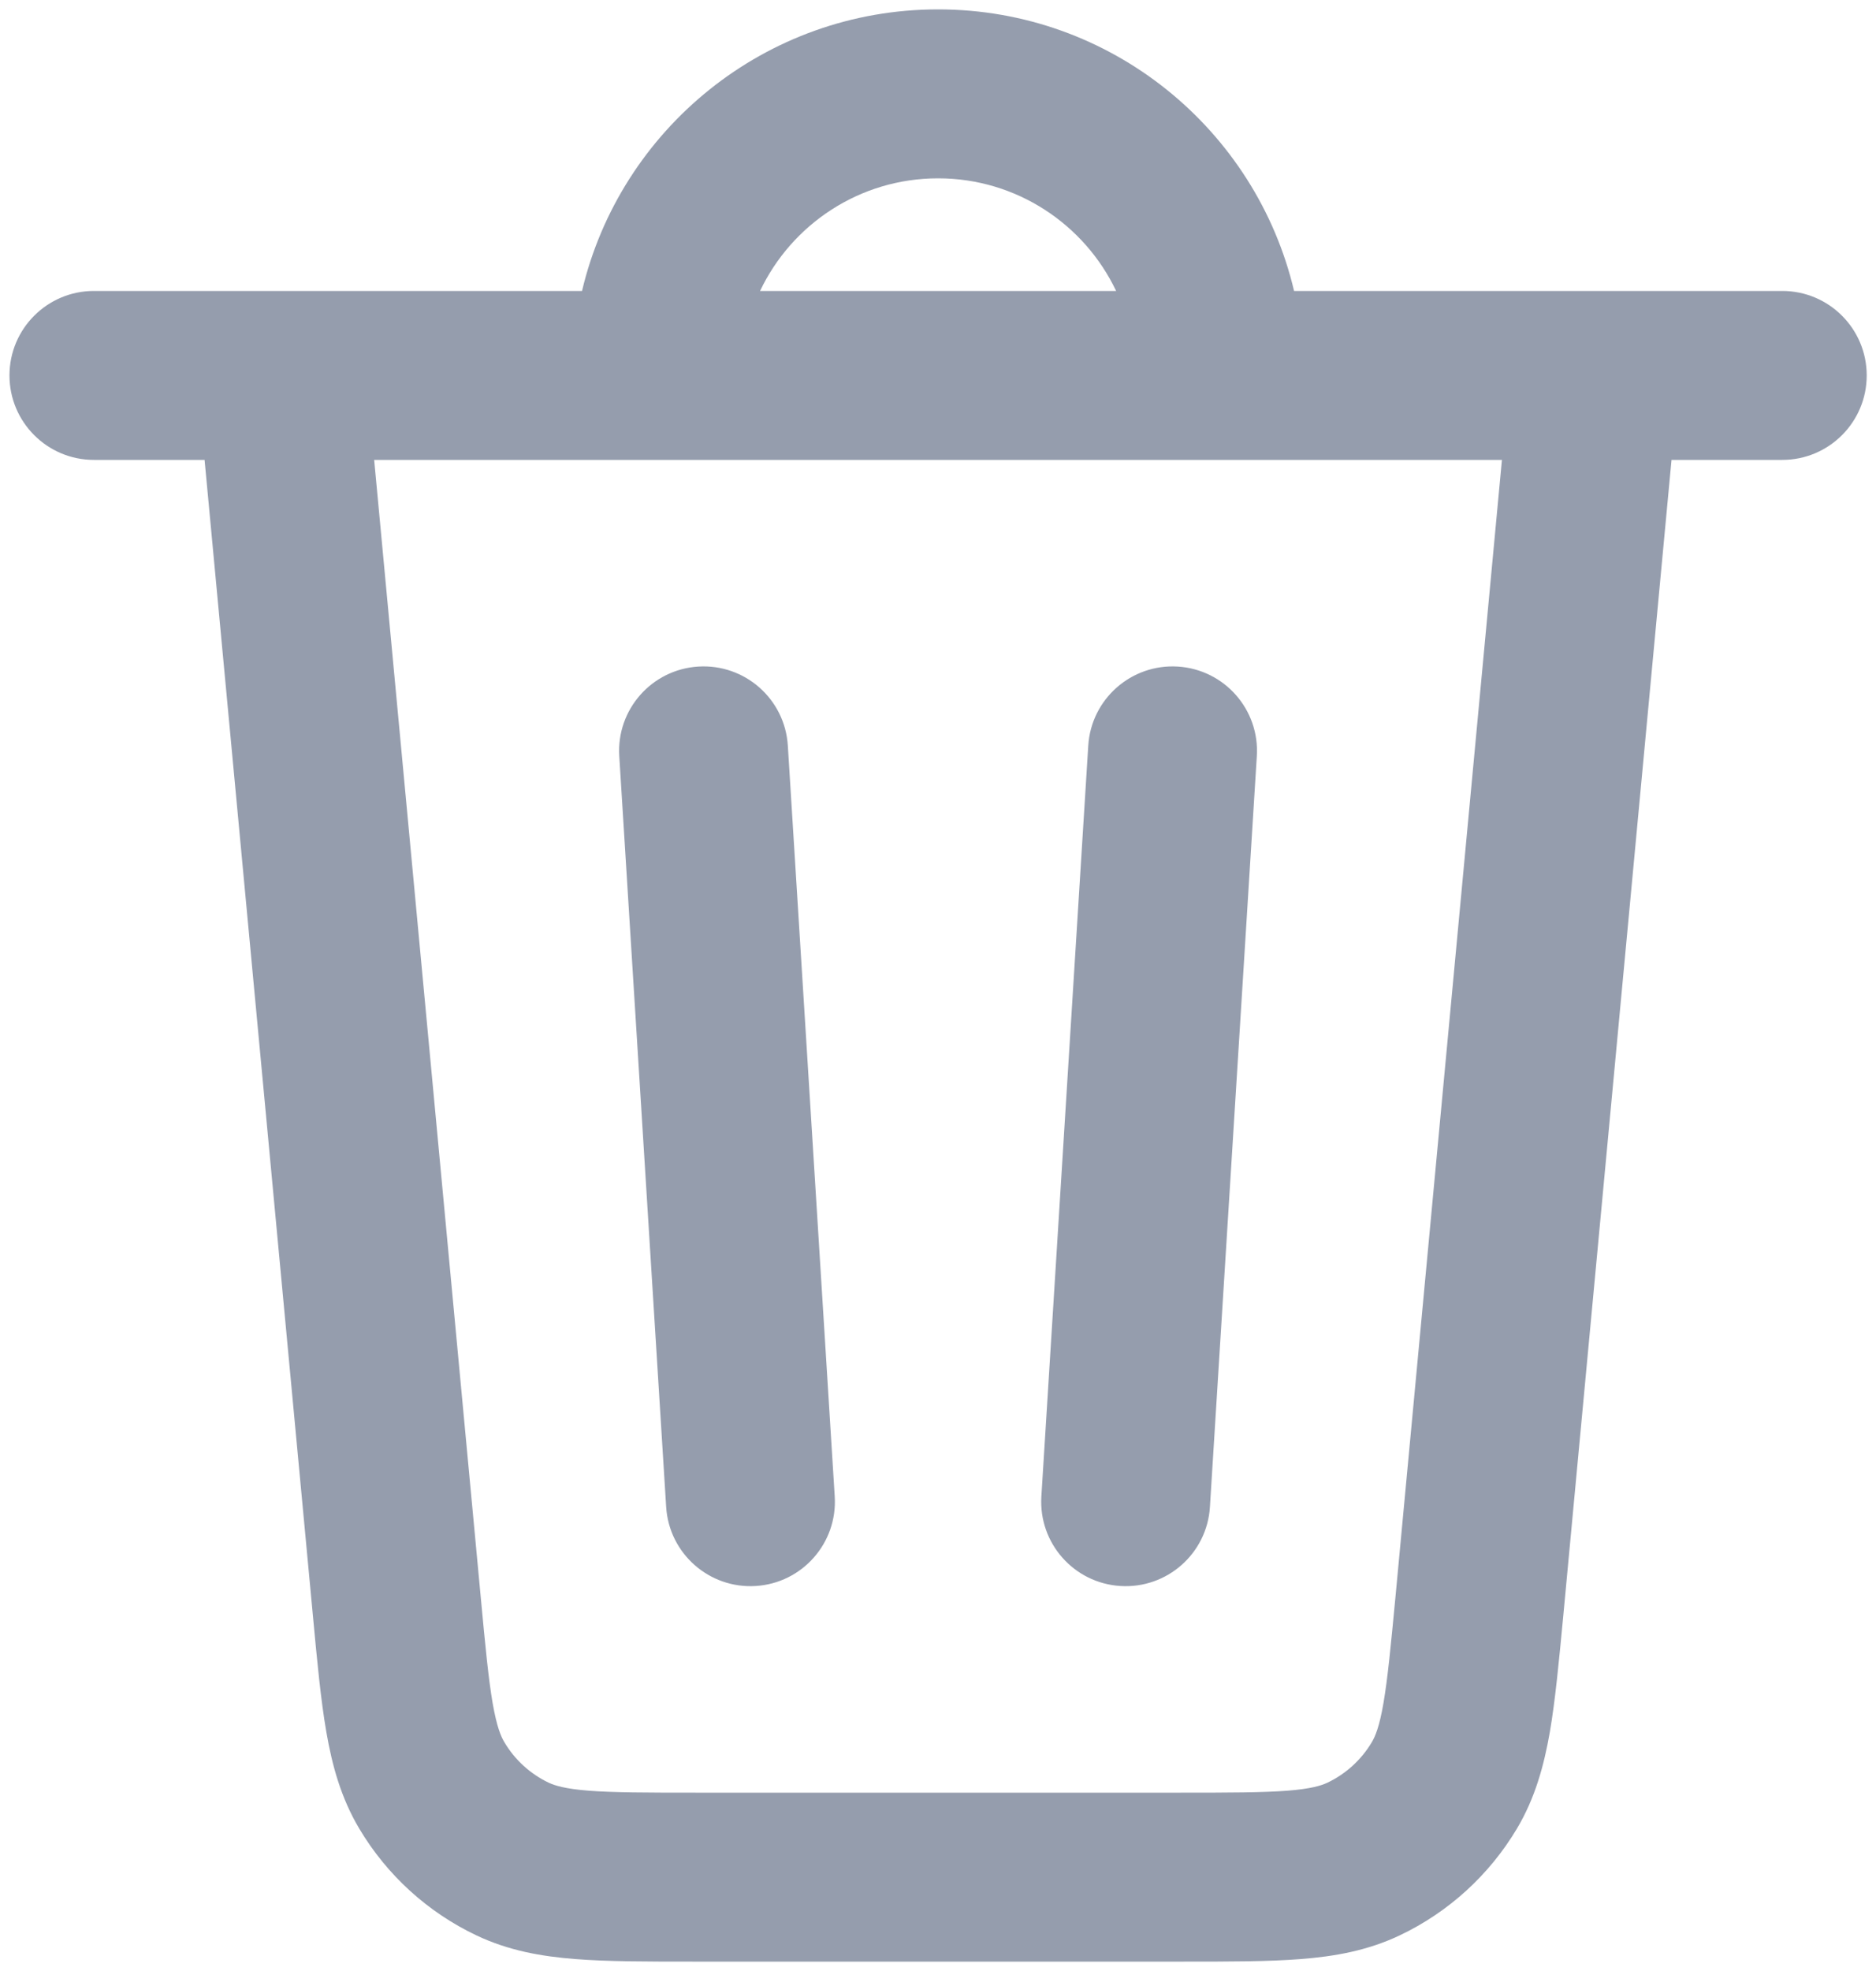 <svg width="20" height="21" viewBox="0 0 20 21" fill="none" xmlns="http://www.w3.org/2000/svg">
<path fill-rule="evenodd" clip-rule="evenodd" d="M12.557 7.102C13.053 7.133 13.43 7.56 13.399 8.056L12.899 16.056C12.868 16.552 12.441 16.929 11.944 16.898C11.448 16.867 11.071 16.44 11.102 15.944L11.602 7.944C11.633 7.448 12.061 7.071 12.557 7.102Z" fill="#959DAD"/>
<path fill-rule="evenodd" clip-rule="evenodd" d="M7.444 7.102C6.948 7.133 6.571 7.56 6.602 8.056L7.102 16.056C7.133 16.552 7.561 16.929 8.057 16.898C8.553 16.867 8.93 16.44 8.899 15.944L8.399 7.944C8.368 7.448 7.941 7.071 7.444 7.102Z" fill="#959DAD"/>
<path fill-rule="evenodd" clip-rule="evenodd" d="M1.001 3.1C0.504 3.1 0.101 3.503 0.101 4C0.101 4.497 0.504 4.9 1.001 4.9H2.181L3.336 17.216C3.381 17.7 3.42 18.114 3.479 18.453C3.541 18.812 3.636 19.157 3.83 19.483C4.124 19.977 4.558 20.373 5.078 20.62C5.421 20.783 5.773 20.845 6.136 20.873C6.479 20.9 6.895 20.9 7.381 20.9H12.62C13.106 20.9 13.522 20.9 13.865 20.873C14.228 20.845 14.58 20.783 14.923 20.62C15.443 20.373 15.877 19.977 16.172 19.483C16.366 19.157 16.46 18.812 16.523 18.453C16.581 18.114 16.62 17.7 16.666 17.216L17.82 4.9H19.001C19.498 4.9 19.901 4.497 19.901 4C19.901 3.503 19.498 3.1 19.001 3.1H13.796C13.39 1.38 11.845 0.1 10.001 0.1C8.156 0.1 6.611 1.38 6.205 3.1H1.001ZM5.125 17.015C5.174 17.541 5.207 17.884 5.252 18.146C5.296 18.397 5.34 18.501 5.377 18.562C5.488 18.75 5.653 18.9 5.85 18.994C5.915 19.024 6.023 19.059 6.277 19.079C6.541 19.099 6.886 19.1 7.415 19.1H12.587C13.115 19.1 13.46 19.099 13.725 19.079C13.978 19.059 14.087 19.024 14.151 18.994C14.348 18.9 14.513 18.75 14.625 18.562C14.661 18.501 14.706 18.397 14.749 18.146C14.794 17.884 14.827 17.541 14.877 17.015L16.012 4.9H3.989L5.125 17.015ZM10.001 1.9C9.163 1.9 8.44 2.391 8.103 3.1H11.899C11.562 2.391 10.838 1.9 10.001 1.9Z" fill="#959DAD"/>
</svg>
